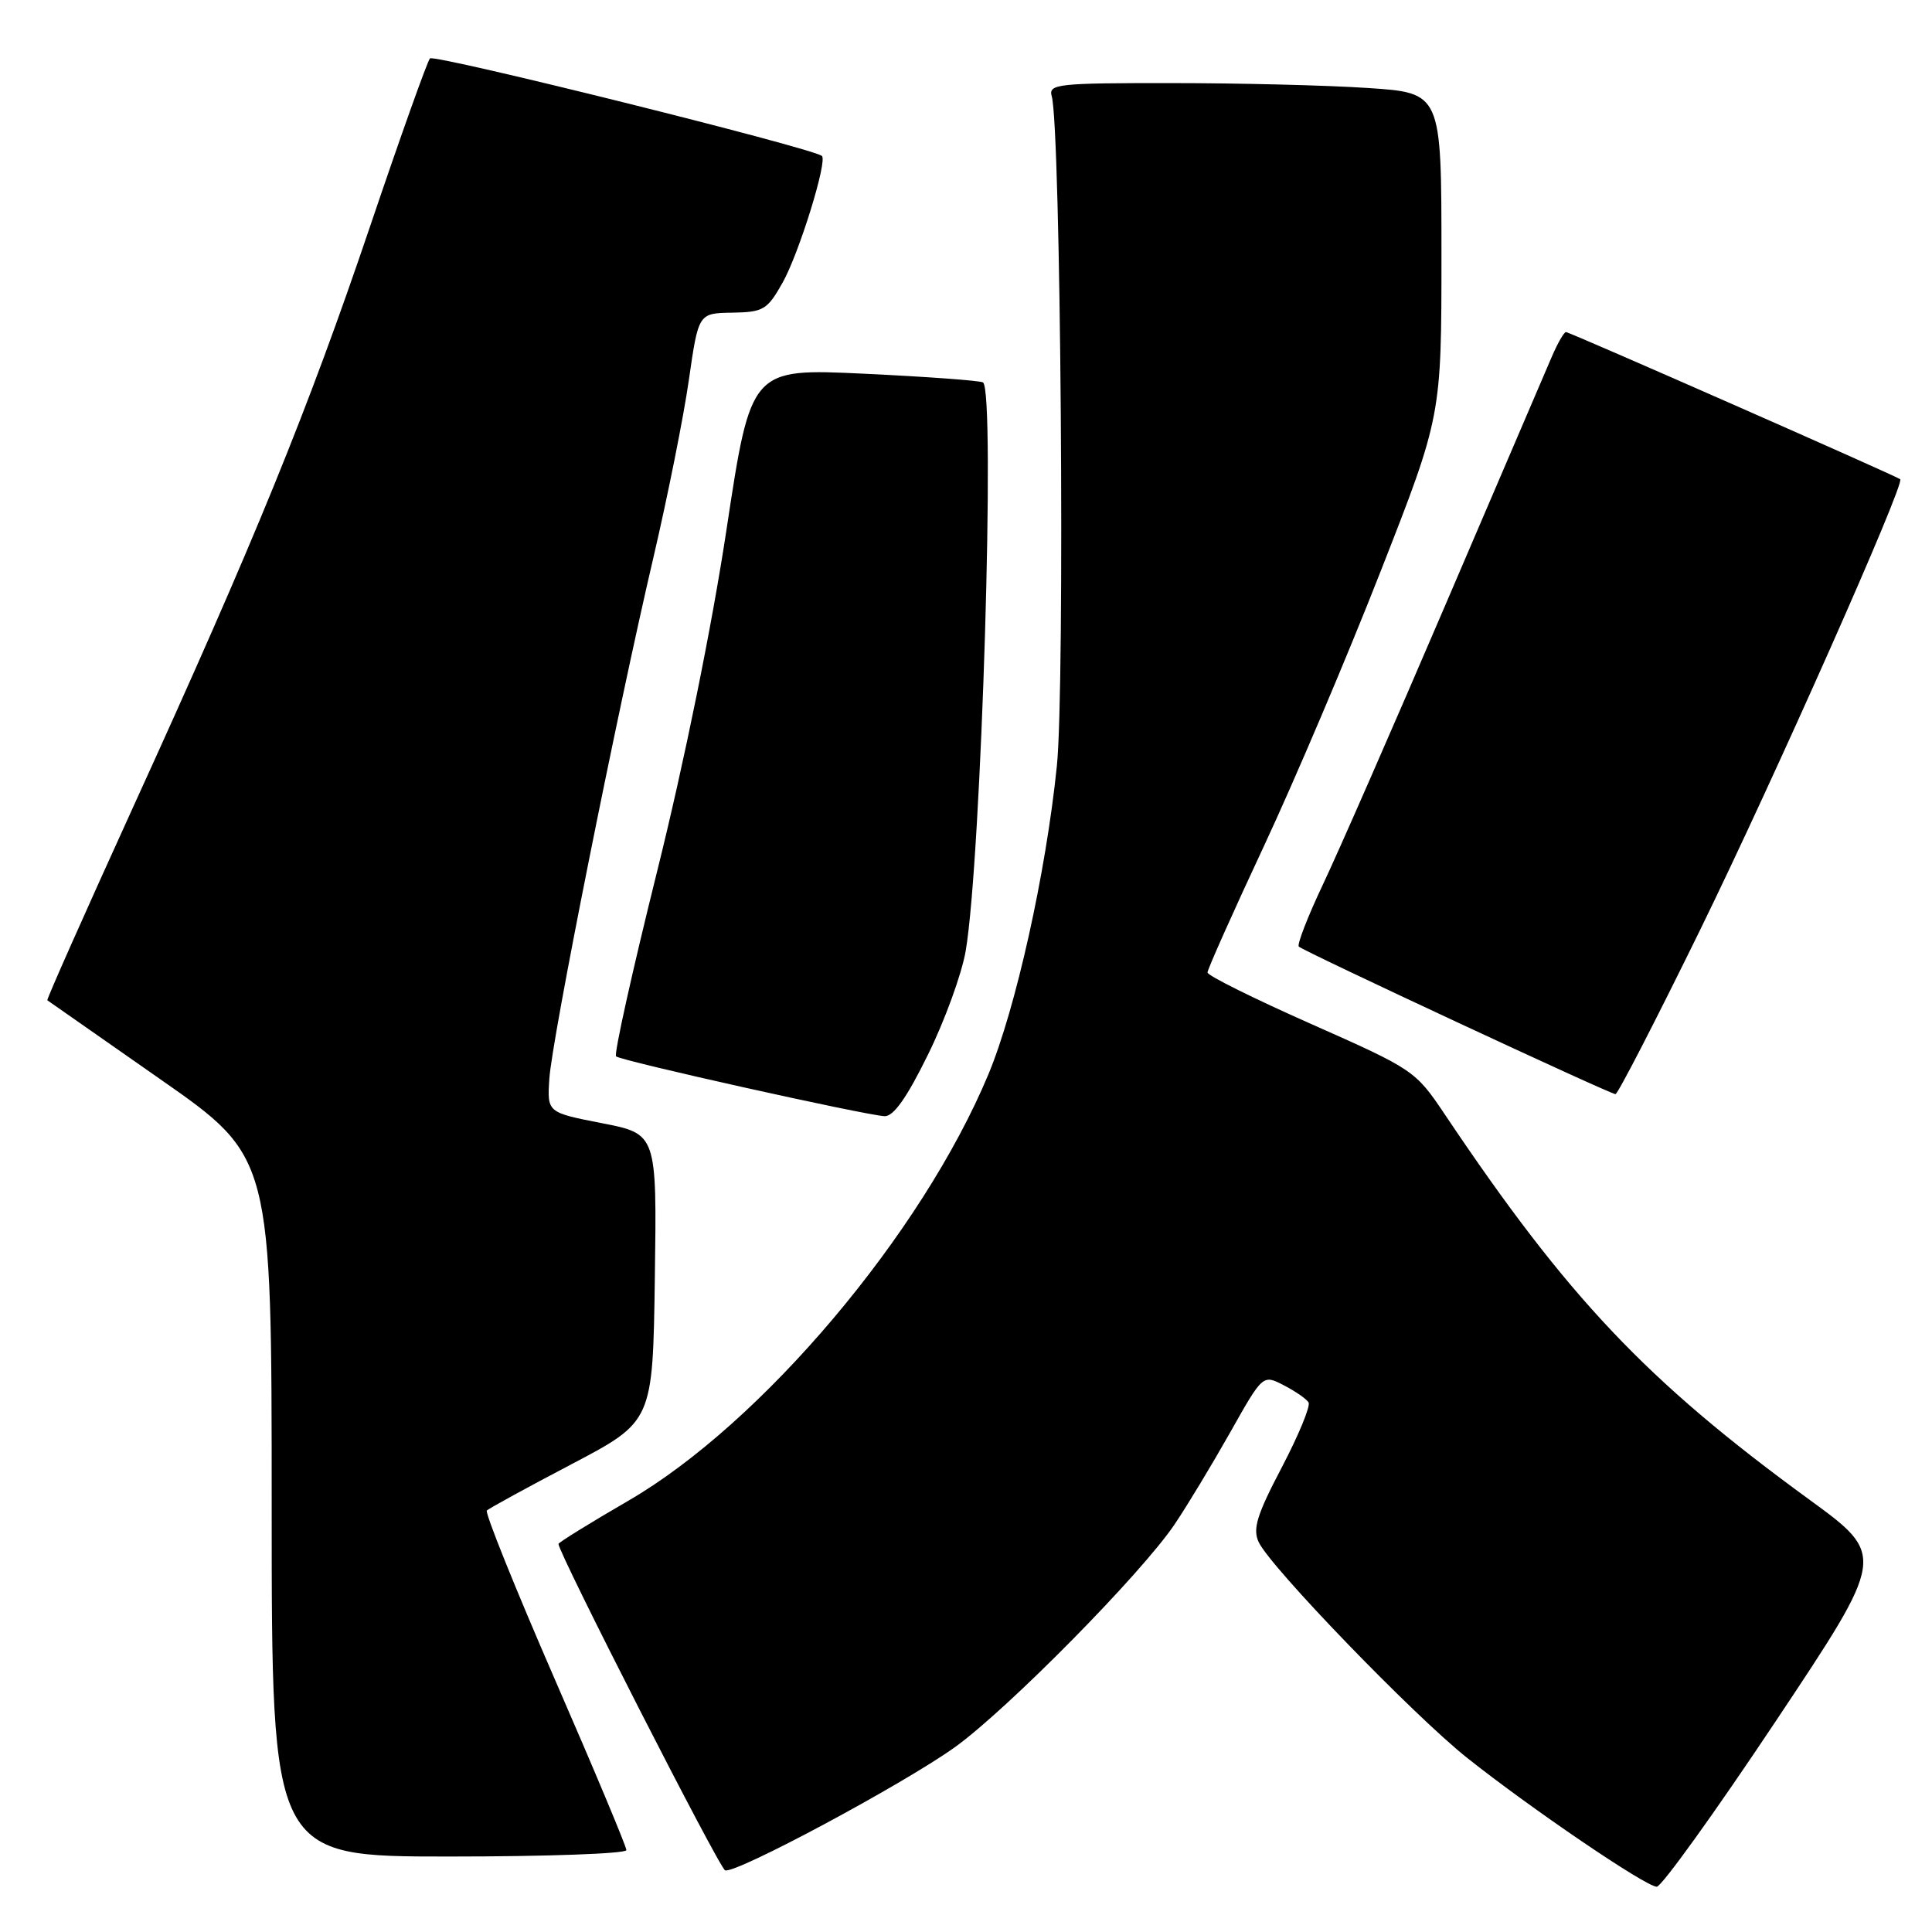 <?xml version="1.0" encoding="UTF-8" standalone="no"?>
<!DOCTYPE svg PUBLIC "-//W3C//DTD SVG 1.1//EN" "http://www.w3.org/Graphics/SVG/1.1/DTD/svg11.dtd" >
<svg xmlns="http://www.w3.org/2000/svg" xmlns:xlink="http://www.w3.org/1999/xlink" version="1.1" viewBox="0 0 256 256">
 <g >
 <path fill="currentColor"
d=" M 235.30 228.06 C 249.92 206.12 249.92 206.12 239.71 198.68 C 218.12 182.94 207.72 171.94 191.43 147.64 C 187.56 141.87 187.29 141.69 173.75 135.69 C 166.19 132.34 160.00 129.27 160.00 128.86 C 160.00 128.45 163.35 120.94 167.45 112.17 C 171.55 103.40 178.53 86.98 182.95 75.68 C 191.00 55.14 191.00 55.14 191.00 33.72 C 191.00 12.30 191.00 12.30 181.25 11.66 C 175.89 11.30 164.16 11.01 155.18 11.01 C 140.12 11.00 138.90 11.13 139.36 12.75 C 140.56 16.99 141.13 90.92 140.04 101.50 C 138.59 115.69 134.59 133.66 130.97 142.35 C 122.16 163.47 100.93 188.61 83.25 198.86 C 78.16 201.81 74.00 204.39 74.00 204.58 C 74.00 205.78 95.32 247.56 96.08 247.83 C 97.46 248.33 119.58 236.47 126.49 231.54 C 133.46 226.54 151.20 208.56 155.63 202.00 C 157.30 199.53 160.61 194.04 163.00 189.81 C 167.33 182.12 167.33 182.12 170.10 183.55 C 171.63 184.34 173.11 185.36 173.39 185.83 C 173.68 186.29 172.08 190.16 169.84 194.44 C 166.53 200.75 165.96 202.61 166.79 204.35 C 168.36 207.68 187.27 227.25 194.38 232.91 C 202.85 239.64 218.08 250.00 219.53 250.00 C 220.16 250.00 227.26 240.13 235.30 228.06 Z  M 83.00 245.15 C 83.00 244.68 78.73 234.48 73.50 222.48 C 68.28 210.48 64.23 200.43 64.51 200.15 C 64.79 199.87 69.85 197.10 75.76 194.00 C 86.50 188.35 86.50 188.35 86.77 169.30 C 87.04 150.25 87.04 150.25 79.77 148.83 C 72.50 147.41 72.50 147.41 72.79 142.95 C 73.13 137.67 81.72 94.63 86.59 73.83 C 88.47 65.77 90.59 55.19 91.28 50.33 C 92.55 41.50 92.55 41.50 97.02 41.43 C 101.16 41.36 101.67 41.06 103.70 37.45 C 105.87 33.60 109.69 21.27 108.90 20.66 C 107.48 19.56 57.49 7.13 56.97 7.74 C 56.61 8.16 53.06 18.10 49.09 29.84 C 40.76 54.45 33.78 71.56 17.60 107.03 C 11.25 120.97 6.15 132.45 6.27 132.54 C 6.40 132.63 13.14 137.34 21.25 143.01 C 36.00 153.31 36.00 153.31 36.00 199.66 C 36.00 246.00 36.00 246.00 59.50 246.00 C 72.43 246.00 83.00 245.62 83.00 245.15 Z  M 122.96 139.75 C 125.20 135.21 127.44 129.03 127.96 126.00 C 130.04 113.78 131.93 51.67 130.25 50.67 C 129.84 50.43 122.75 49.91 114.50 49.52 C 99.50 48.81 99.50 48.81 96.27 70.15 C 94.32 83.05 90.67 100.99 87.07 115.47 C 83.79 128.65 81.34 139.68 81.63 139.97 C 82.19 140.55 114.44 147.73 117.20 147.90 C 118.38 147.97 120.16 145.46 122.96 139.75 Z  M 225.26 123.25 C 235.07 103.21 252.45 64.06 251.79 63.50 C 251.25 63.06 207.97 44.00 207.50 44.00 C 207.24 44.00 206.40 45.46 205.63 47.25 C 204.86 49.04 198.54 63.77 191.59 80.00 C 184.64 96.22 177.30 112.98 175.28 117.23 C 173.27 121.48 171.84 125.17 172.10 125.43 C 172.71 126.04 213.31 144.96 214.06 144.98 C 214.36 144.99 219.40 135.21 225.26 123.25 Z "/>
</g>
</svg>